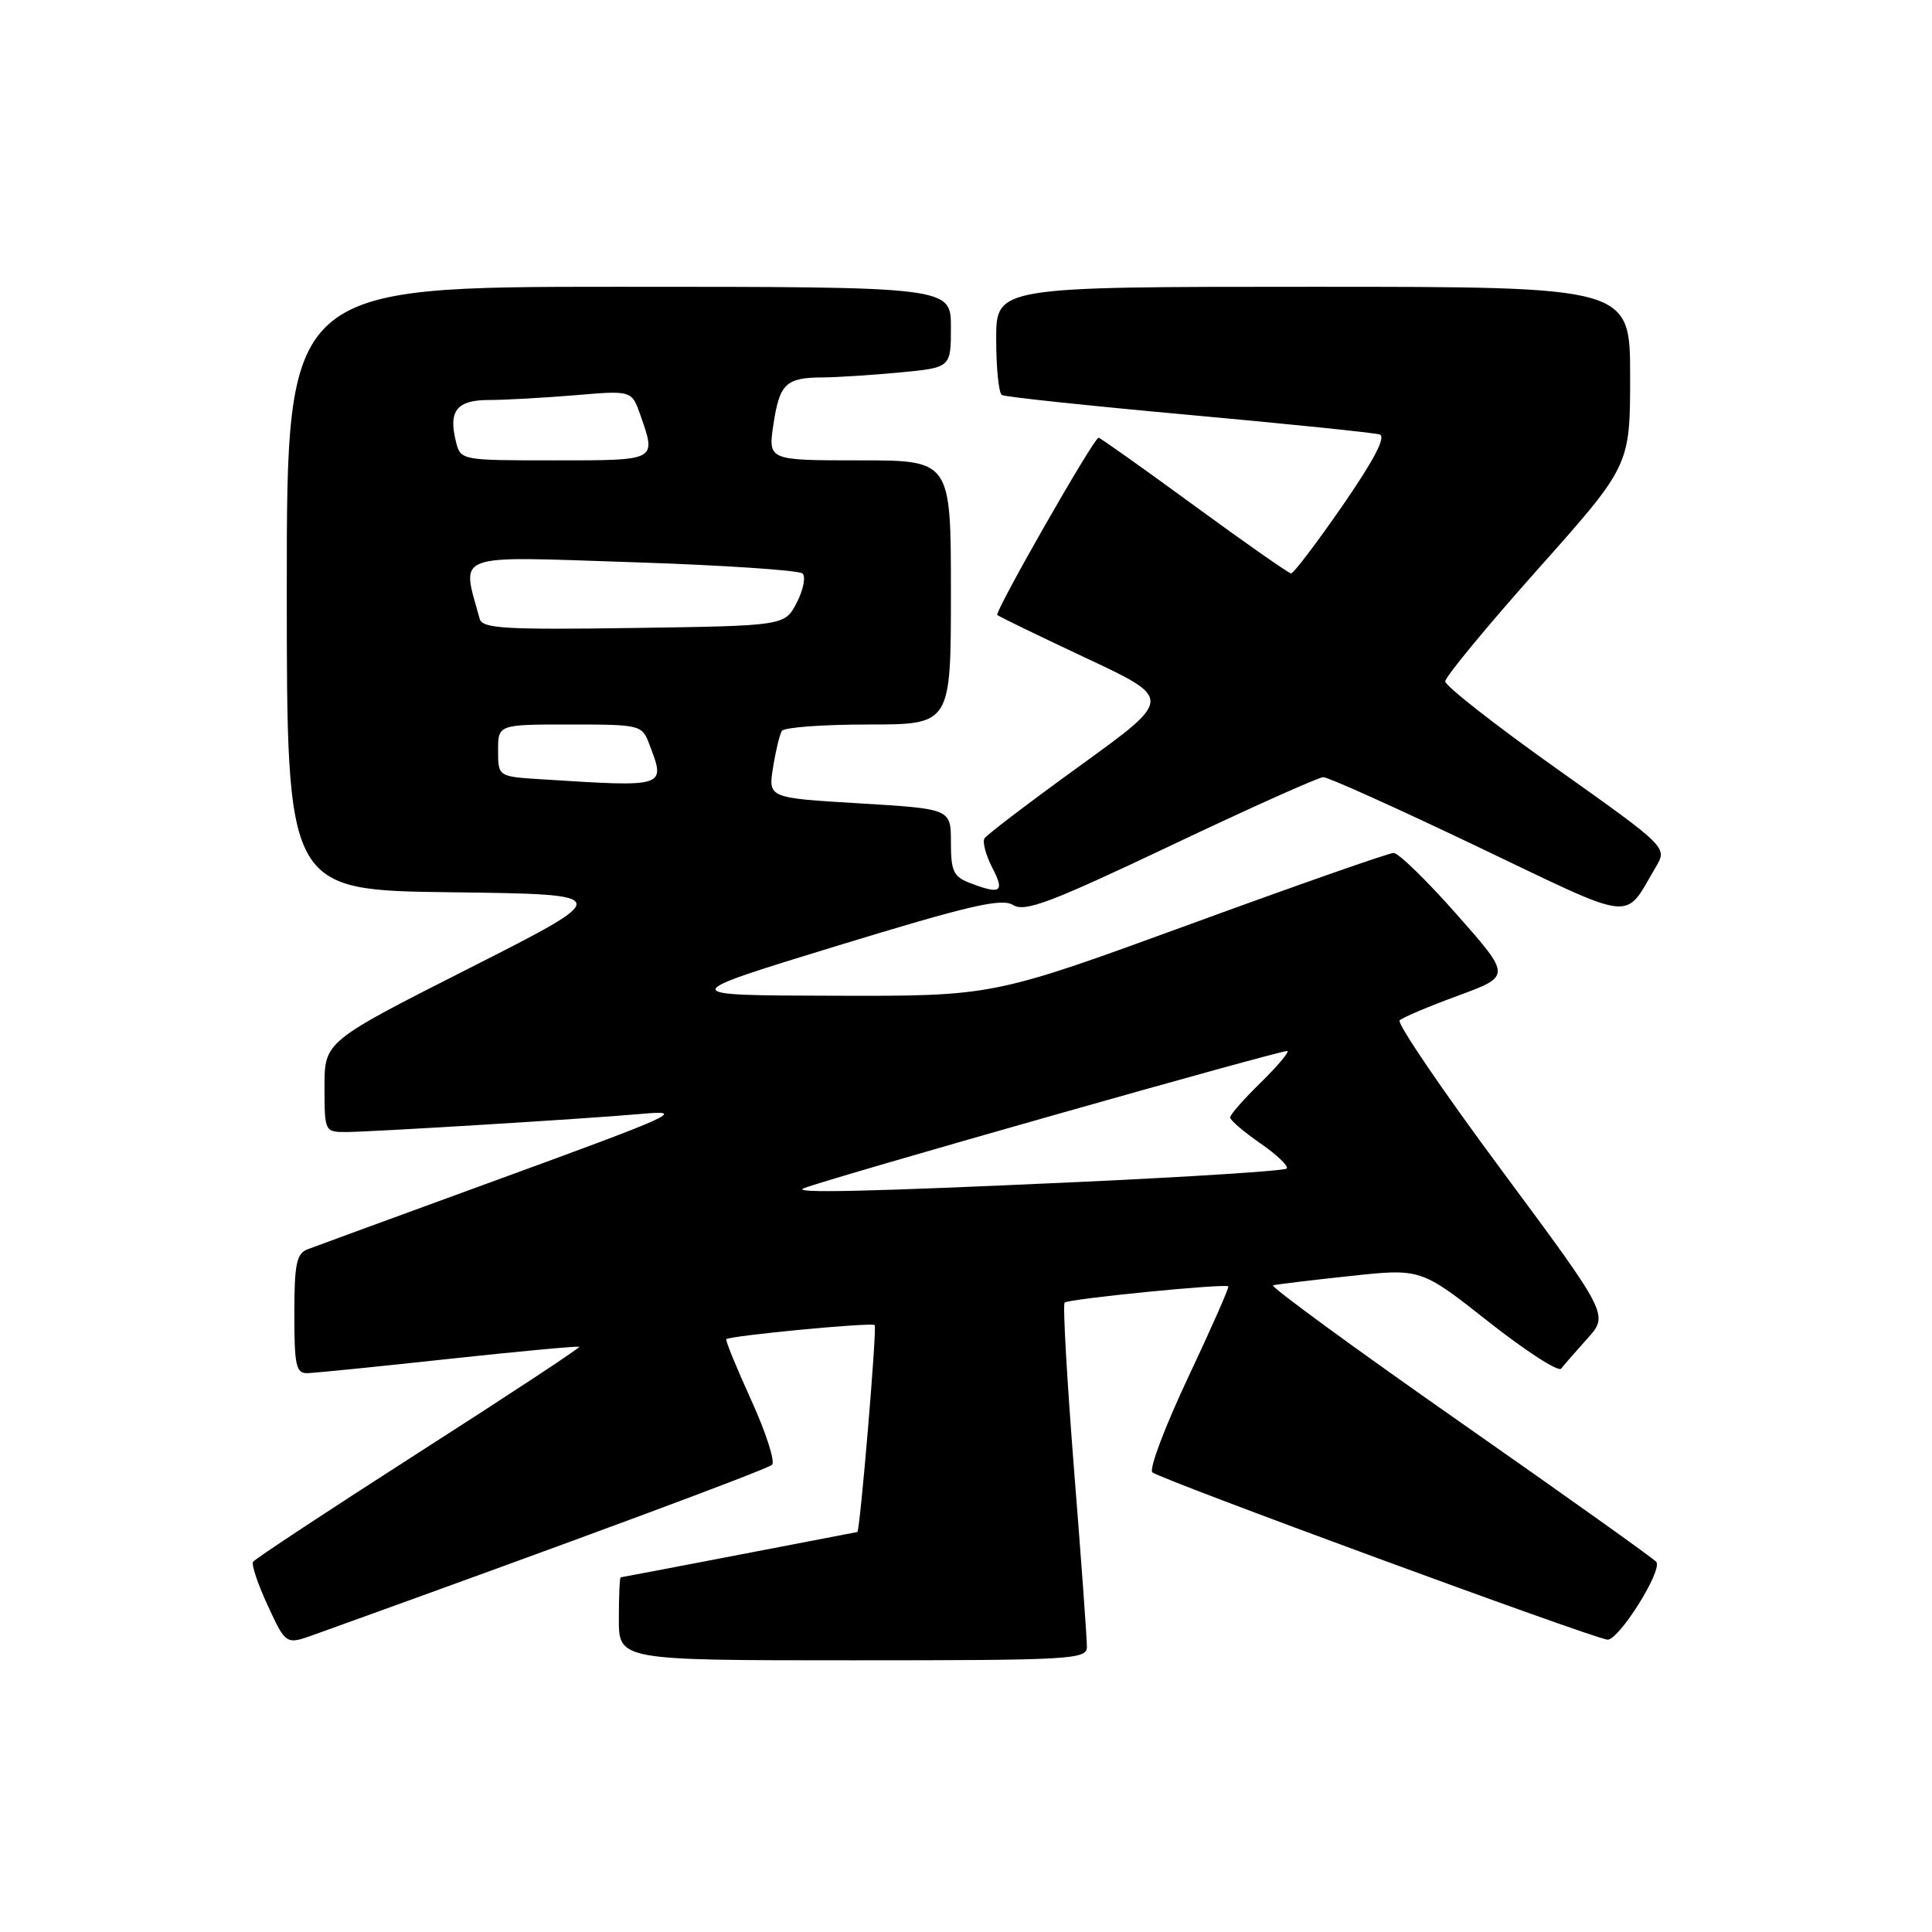 <?xml version="1.0" encoding="UTF-8" standalone="no"?>
<!DOCTYPE svg PUBLIC "-//W3C//DTD SVG 1.1//EN" "http://www.w3.org/Graphics/SVG/1.1/DTD/svg11.dtd" >
<svg xmlns="http://www.w3.org/2000/svg" xmlns:xlink="http://www.w3.org/1999/xlink" version="1.1" viewBox="0 0 256 256">
 <g >
 <path fill="currentColor"
d=" M 144.02 218.25 C 144.04 217.29 143.27 206.73 142.32 194.78 C 141.38 182.84 140.81 172.86 141.07 172.60 C 141.56 172.11 162.32 170.05 162.76 170.45 C 162.90 170.57 160.51 175.99 157.45 182.48 C 154.39 188.97 152.24 194.64 152.69 195.09 C 153.53 195.93 210.40 216.85 212.97 217.26 C 214.40 217.49 220.26 208.23 219.48 206.97 C 219.27 206.63 207.58 198.30 193.50 188.45 C 179.41 178.60 168.25 170.44 168.69 170.31 C 169.14 170.19 173.73 169.63 178.89 169.08 C 188.28 168.07 188.28 168.07 197.24 175.14 C 202.17 179.02 206.49 181.82 206.86 181.35 C 207.22 180.88 208.79 179.09 210.34 177.36 C 213.17 174.22 213.17 174.22 198.97 155.06 C 191.15 144.52 185.08 135.59 185.46 135.21 C 185.84 134.82 189.33 133.35 193.20 131.93 C 200.24 129.34 200.24 129.34 193.03 121.17 C 189.06 116.68 185.30 113.01 184.66 113.02 C 184.02 113.02 171.82 117.30 157.54 122.52 C 131.58 132.00 131.58 132.00 110.54 131.94 C 89.50 131.89 89.50 131.89 110.94 125.32 C 128.45 119.97 132.73 118.97 134.24 119.92 C 135.80 120.89 139.16 119.62 155.14 112.04 C 165.61 107.07 174.70 102.99 175.34 102.98 C 175.98 102.97 185.16 107.11 195.75 112.17 C 217.10 122.37 215.10 122.14 219.40 114.89 C 220.95 112.28 220.95 112.28 206.22 101.82 C 198.13 96.08 191.50 90.88 191.50 90.29 C 191.50 89.69 197.01 83.02 203.75 75.45 C 216.00 61.70 216.00 61.70 216.00 49.85 C 216.00 38.00 216.00 38.00 174.00 38.00 C 132.00 38.00 132.00 38.00 132.00 44.94 C 132.00 48.76 132.34 52.09 132.75 52.34 C 133.16 52.59 144.30 53.77 157.50 54.97 C 170.70 56.17 182.09 57.34 182.81 57.57 C 183.69 57.85 182.07 60.95 177.90 66.99 C 174.47 71.95 171.40 75.99 171.08 75.98 C 170.76 75.97 164.97 71.92 158.22 66.98 C 151.46 62.04 145.77 58.00 145.57 58.00 C 144.94 58.00 131.75 81.09 132.15 81.49 C 132.36 81.69 137.67 84.27 143.96 87.22 C 155.39 92.58 155.39 92.58 143.18 101.41 C 136.47 106.26 130.74 110.62 130.45 111.09 C 130.16 111.56 130.62 113.30 131.48 114.97 C 133.16 118.20 132.63 118.57 128.57 117.02 C 126.34 116.18 126.00 115.46 126.00 111.61 C 126.00 107.18 126.00 107.18 113.89 106.45 C 101.79 105.73 101.79 105.73 102.43 101.71 C 102.78 99.50 103.31 97.31 103.60 96.85 C 103.88 96.38 109.04 96.00 115.06 96.00 C 126.00 96.00 126.00 96.00 126.00 78.50 C 126.00 61.00 126.00 61.00 113.89 61.00 C 101.77 61.00 101.77 61.00 102.48 56.25 C 103.30 50.83 104.12 50.04 109.00 50.01 C 110.92 50.00 115.54 49.70 119.25 49.35 C 126.00 48.71 126.00 48.71 126.00 43.36 C 126.00 38.00 126.00 38.00 82.00 38.00 C 38.00 38.00 38.00 38.00 38.00 77.98 C 38.00 117.96 38.00 117.96 59.75 118.23 C 81.50 118.50 81.50 118.50 62.25 128.26 C 43.00 138.01 43.00 138.01 43.00 144.01 C 43.00 149.93 43.03 150.00 45.84 150.00 C 49.03 150.00 78.07 148.22 84.95 147.60 C 91.02 147.05 89.77 147.62 64.50 156.84 C 52.40 161.26 41.71 165.17 40.75 165.54 C 39.29 166.10 39.00 167.51 39.00 174.11 C 39.00 180.98 39.23 181.99 40.75 181.95 C 41.71 181.92 50.15 181.08 59.50 180.06 C 68.85 179.05 76.62 178.33 76.76 178.46 C 76.90 178.58 67.33 184.89 55.49 192.47 C 43.65 200.06 33.77 206.57 33.53 206.95 C 33.30 207.33 34.18 209.96 35.50 212.79 C 37.89 217.95 37.89 217.95 41.69 216.58 C 75.89 204.27 101.66 194.71 102.30 194.09 C 102.73 193.66 101.49 189.80 99.53 185.50 C 97.58 181.21 96.09 177.58 96.24 177.45 C 96.75 176.98 115.51 175.19 115.90 175.58 C 116.23 175.89 113.95 202.99 113.60 203.00 C 113.54 203.01 106.53 204.35 98.00 206.00 C 89.47 207.65 82.39 208.99 82.25 209.00 C 82.11 209.00 82.00 211.47 82.00 214.50 C 82.00 220.00 82.00 220.00 113.00 220.00 C 141.85 220.00 144.00 219.88 144.02 218.25 Z  M 106.50 157.45 C 110.02 156.07 170.30 138.97 170.60 139.26 C 170.80 139.47 169.17 141.38 166.98 143.52 C 164.79 145.66 163.00 147.70 163.00 148.07 C 163.00 148.43 164.81 149.98 167.02 151.51 C 169.23 153.04 170.79 154.54 170.49 154.84 C 170.20 155.14 157.70 155.94 142.73 156.63 C 114.77 157.91 104.75 158.14 106.50 157.45 Z  M 71.75 103.26 C 66.00 102.90 66.00 102.90 66.00 99.45 C 66.00 96.00 66.00 96.00 75.52 96.00 C 84.83 96.00 85.07 96.06 86.02 98.57 C 88.23 104.37 88.41 104.31 71.75 103.26 Z  M 63.56 82.00 C 61.14 73.17 59.71 73.70 83.65 74.49 C 95.67 74.88 105.88 75.56 106.34 75.99 C 106.79 76.42 106.45 78.15 105.58 79.84 C 103.99 82.92 103.99 82.92 83.98 83.21 C 66.88 83.46 63.91 83.28 63.56 82.00 Z  M 60.41 58.50 C 59.39 54.42 60.53 53.00 64.82 53.00 C 66.95 53.00 72.08 52.71 76.20 52.37 C 83.71 51.73 83.71 51.73 84.86 55.01 C 86.97 61.09 87.15 61.00 73.52 61.00 C 61.04 61.00 61.04 61.00 60.41 58.50 Z "/>
</g>
</svg>